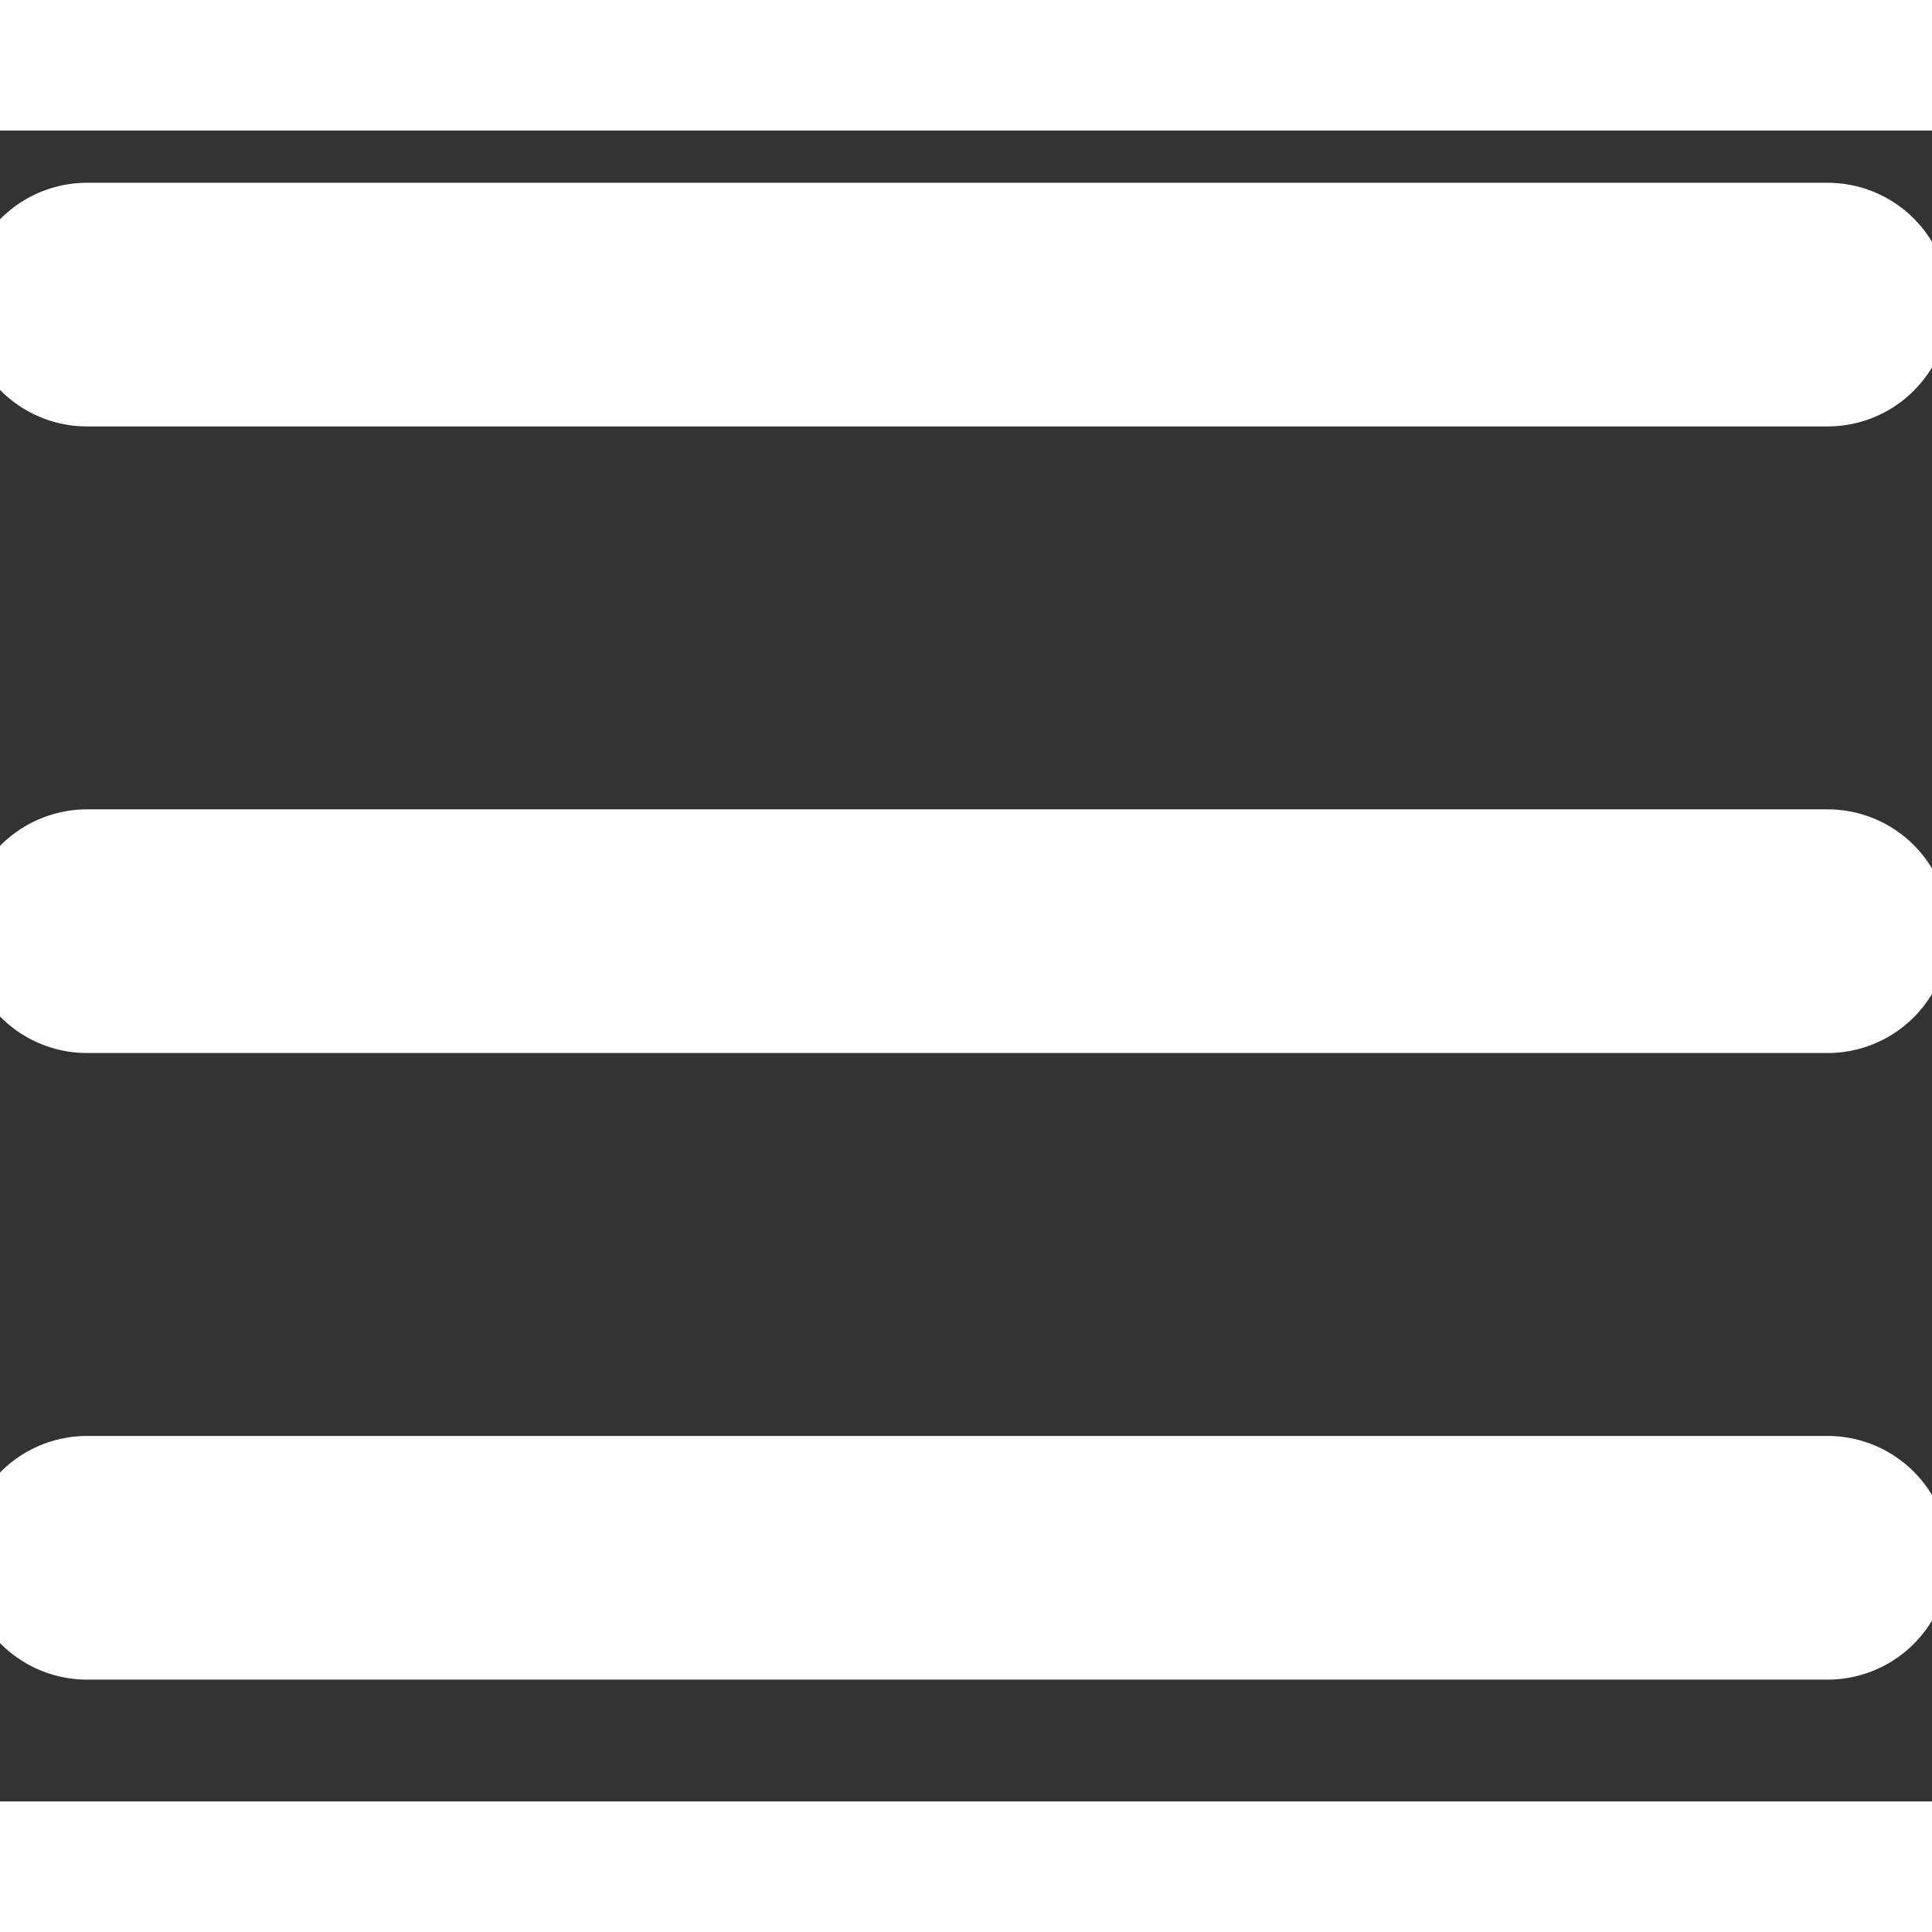 <svg width="100" height="100" viewBox="0 0 111 96" fill="none" xmlns="http://www.w3.org/2000/svg">
<rect x="0" y="0" width="111" height="96" fill="#333333" stroke="none"/>
<path d="M5 10L105 10" stroke="white" stroke-width="14" stroke-linecap="round"/>
<path d="M5 46L105 46" stroke="white" stroke-width="14" stroke-linecap="round"/>
<path d="M5 82L105 82" stroke="white" stroke-width="14" stroke-linecap="round"/>
</svg>
